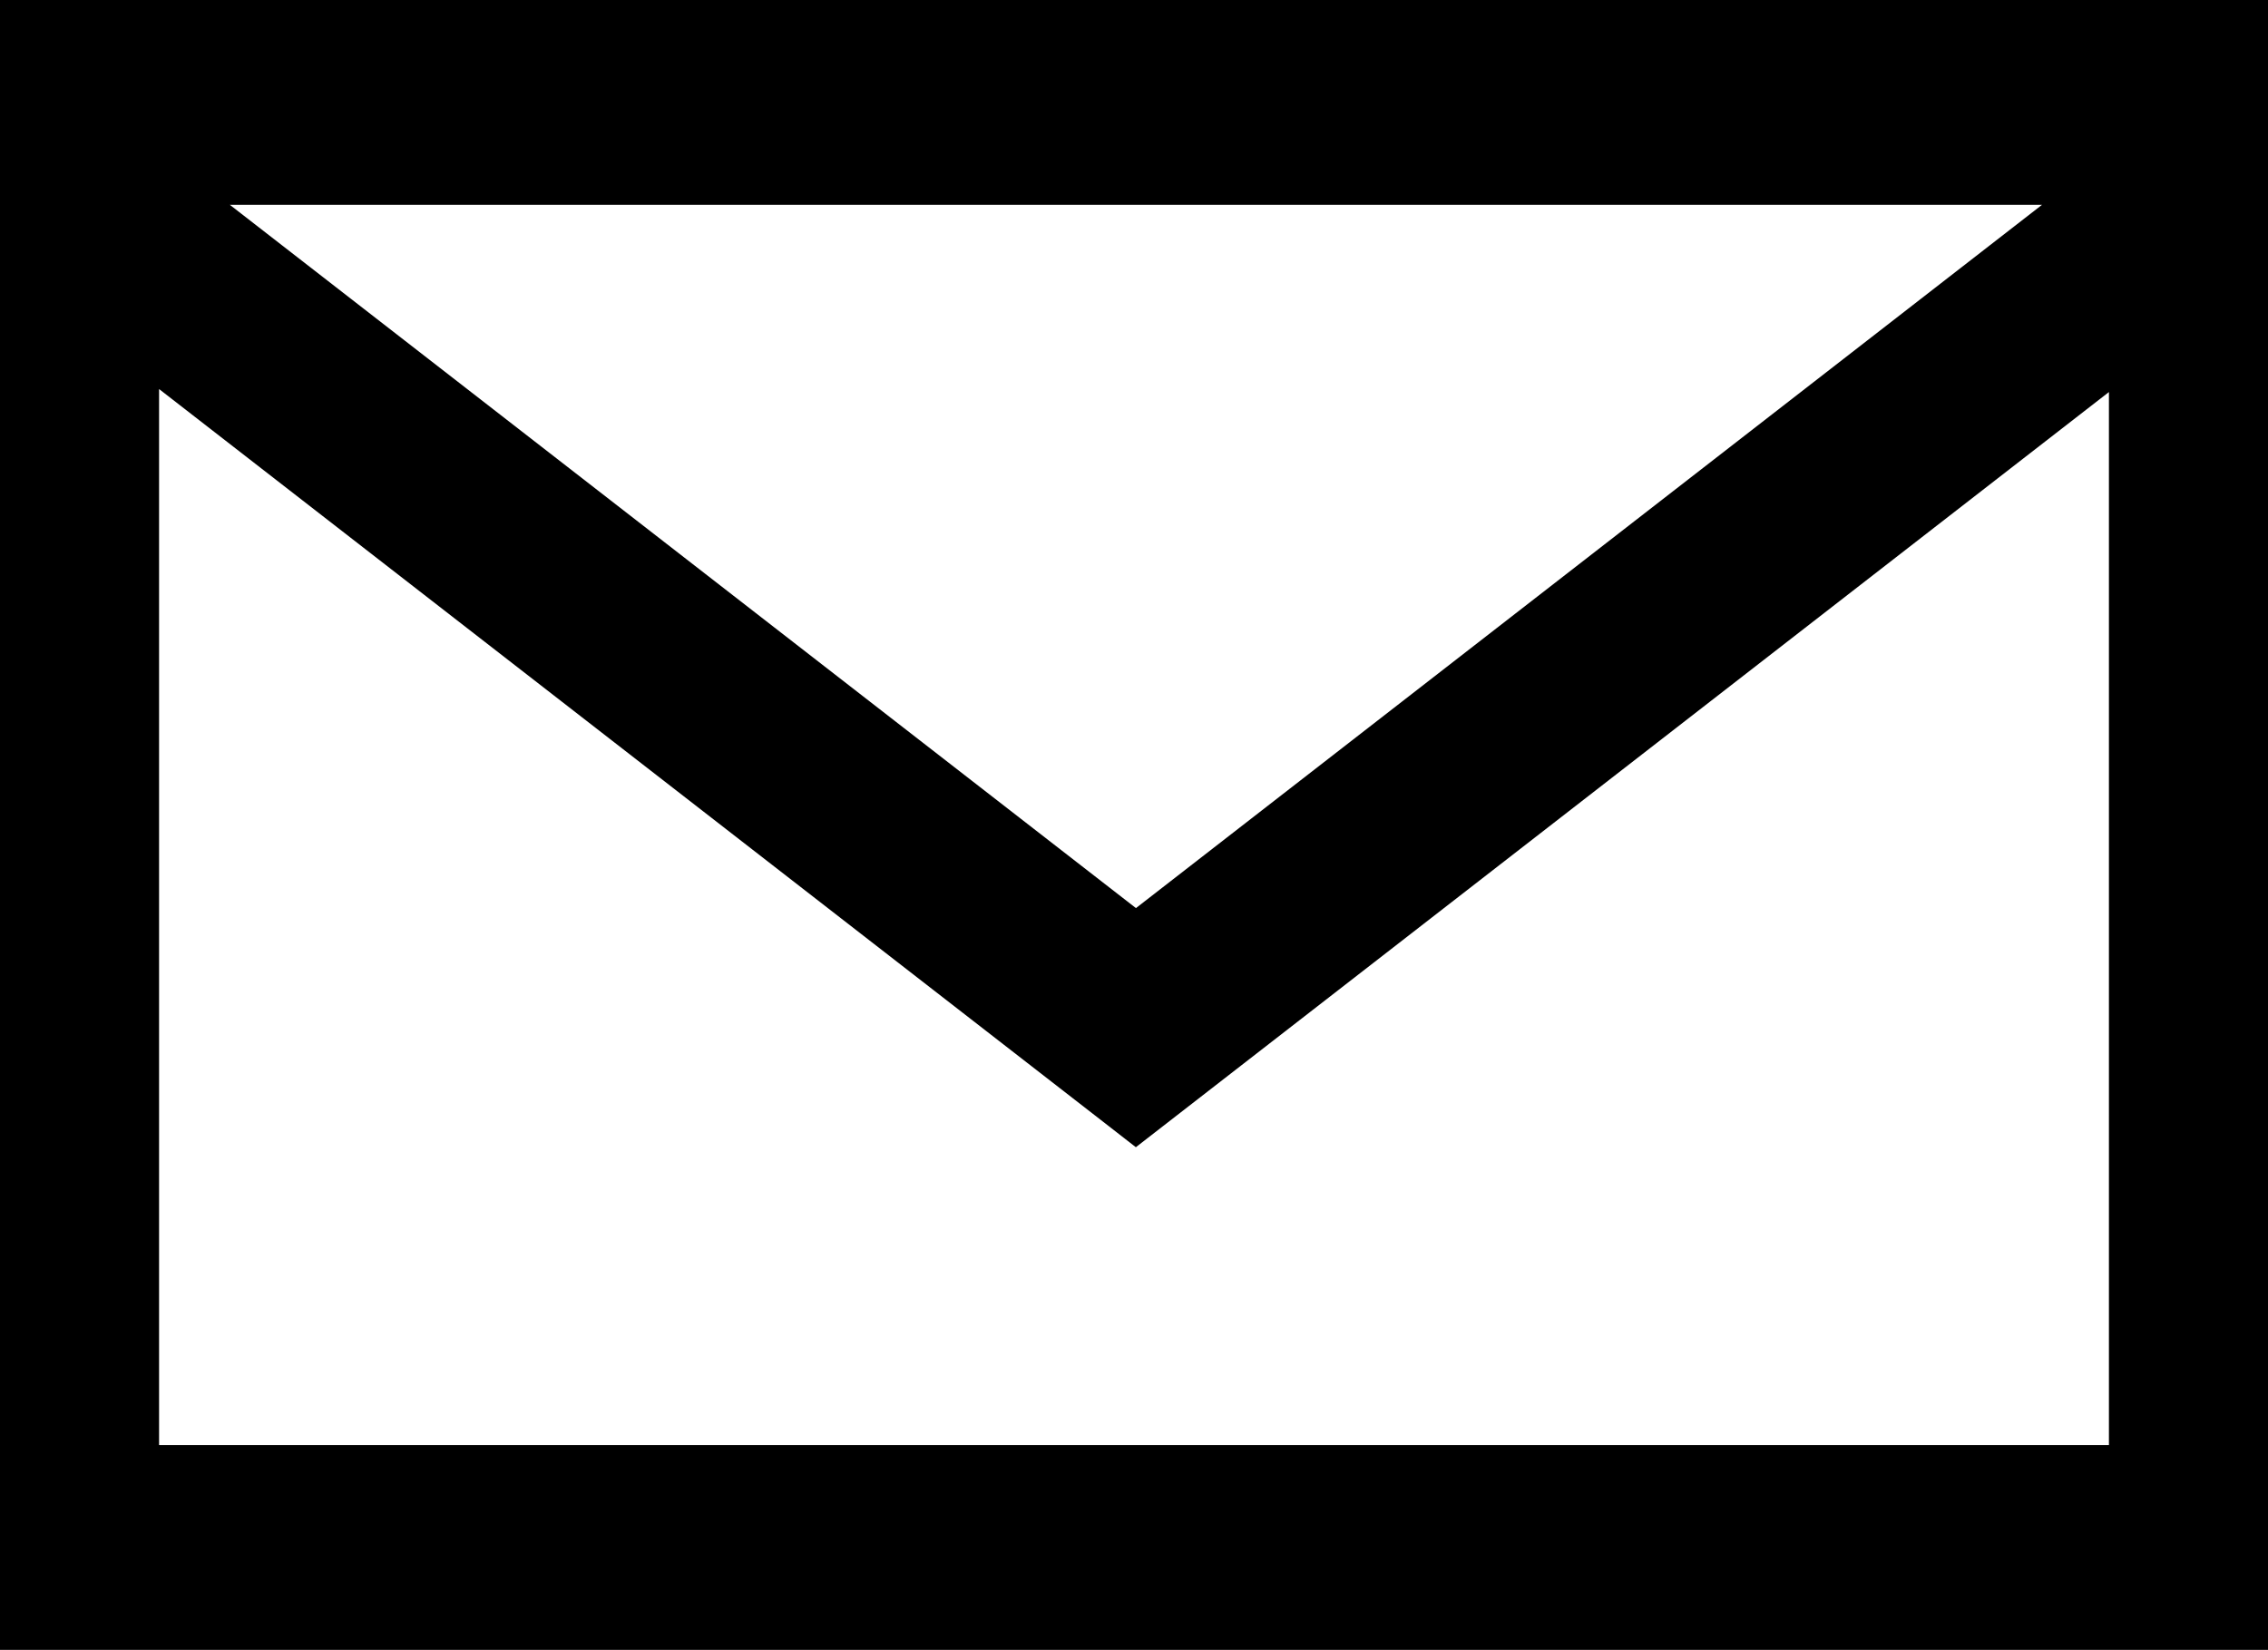 <svg id="Camada_1" data-name="Camada 1" xmlns="http://www.w3.org/2000/svg" viewBox="0 0 477.22 347.21"><path d="M489.86,128.64V90.8H12.64V438H489.86V128.64Zm-47.55,5.26-190.65,148L61,133.9Zm14.08,261H46.11V172.67L243,325.5l8.64,6.72L456.39,173.3Z" transform="translate(-12.64 -90.8)"/></svg>
